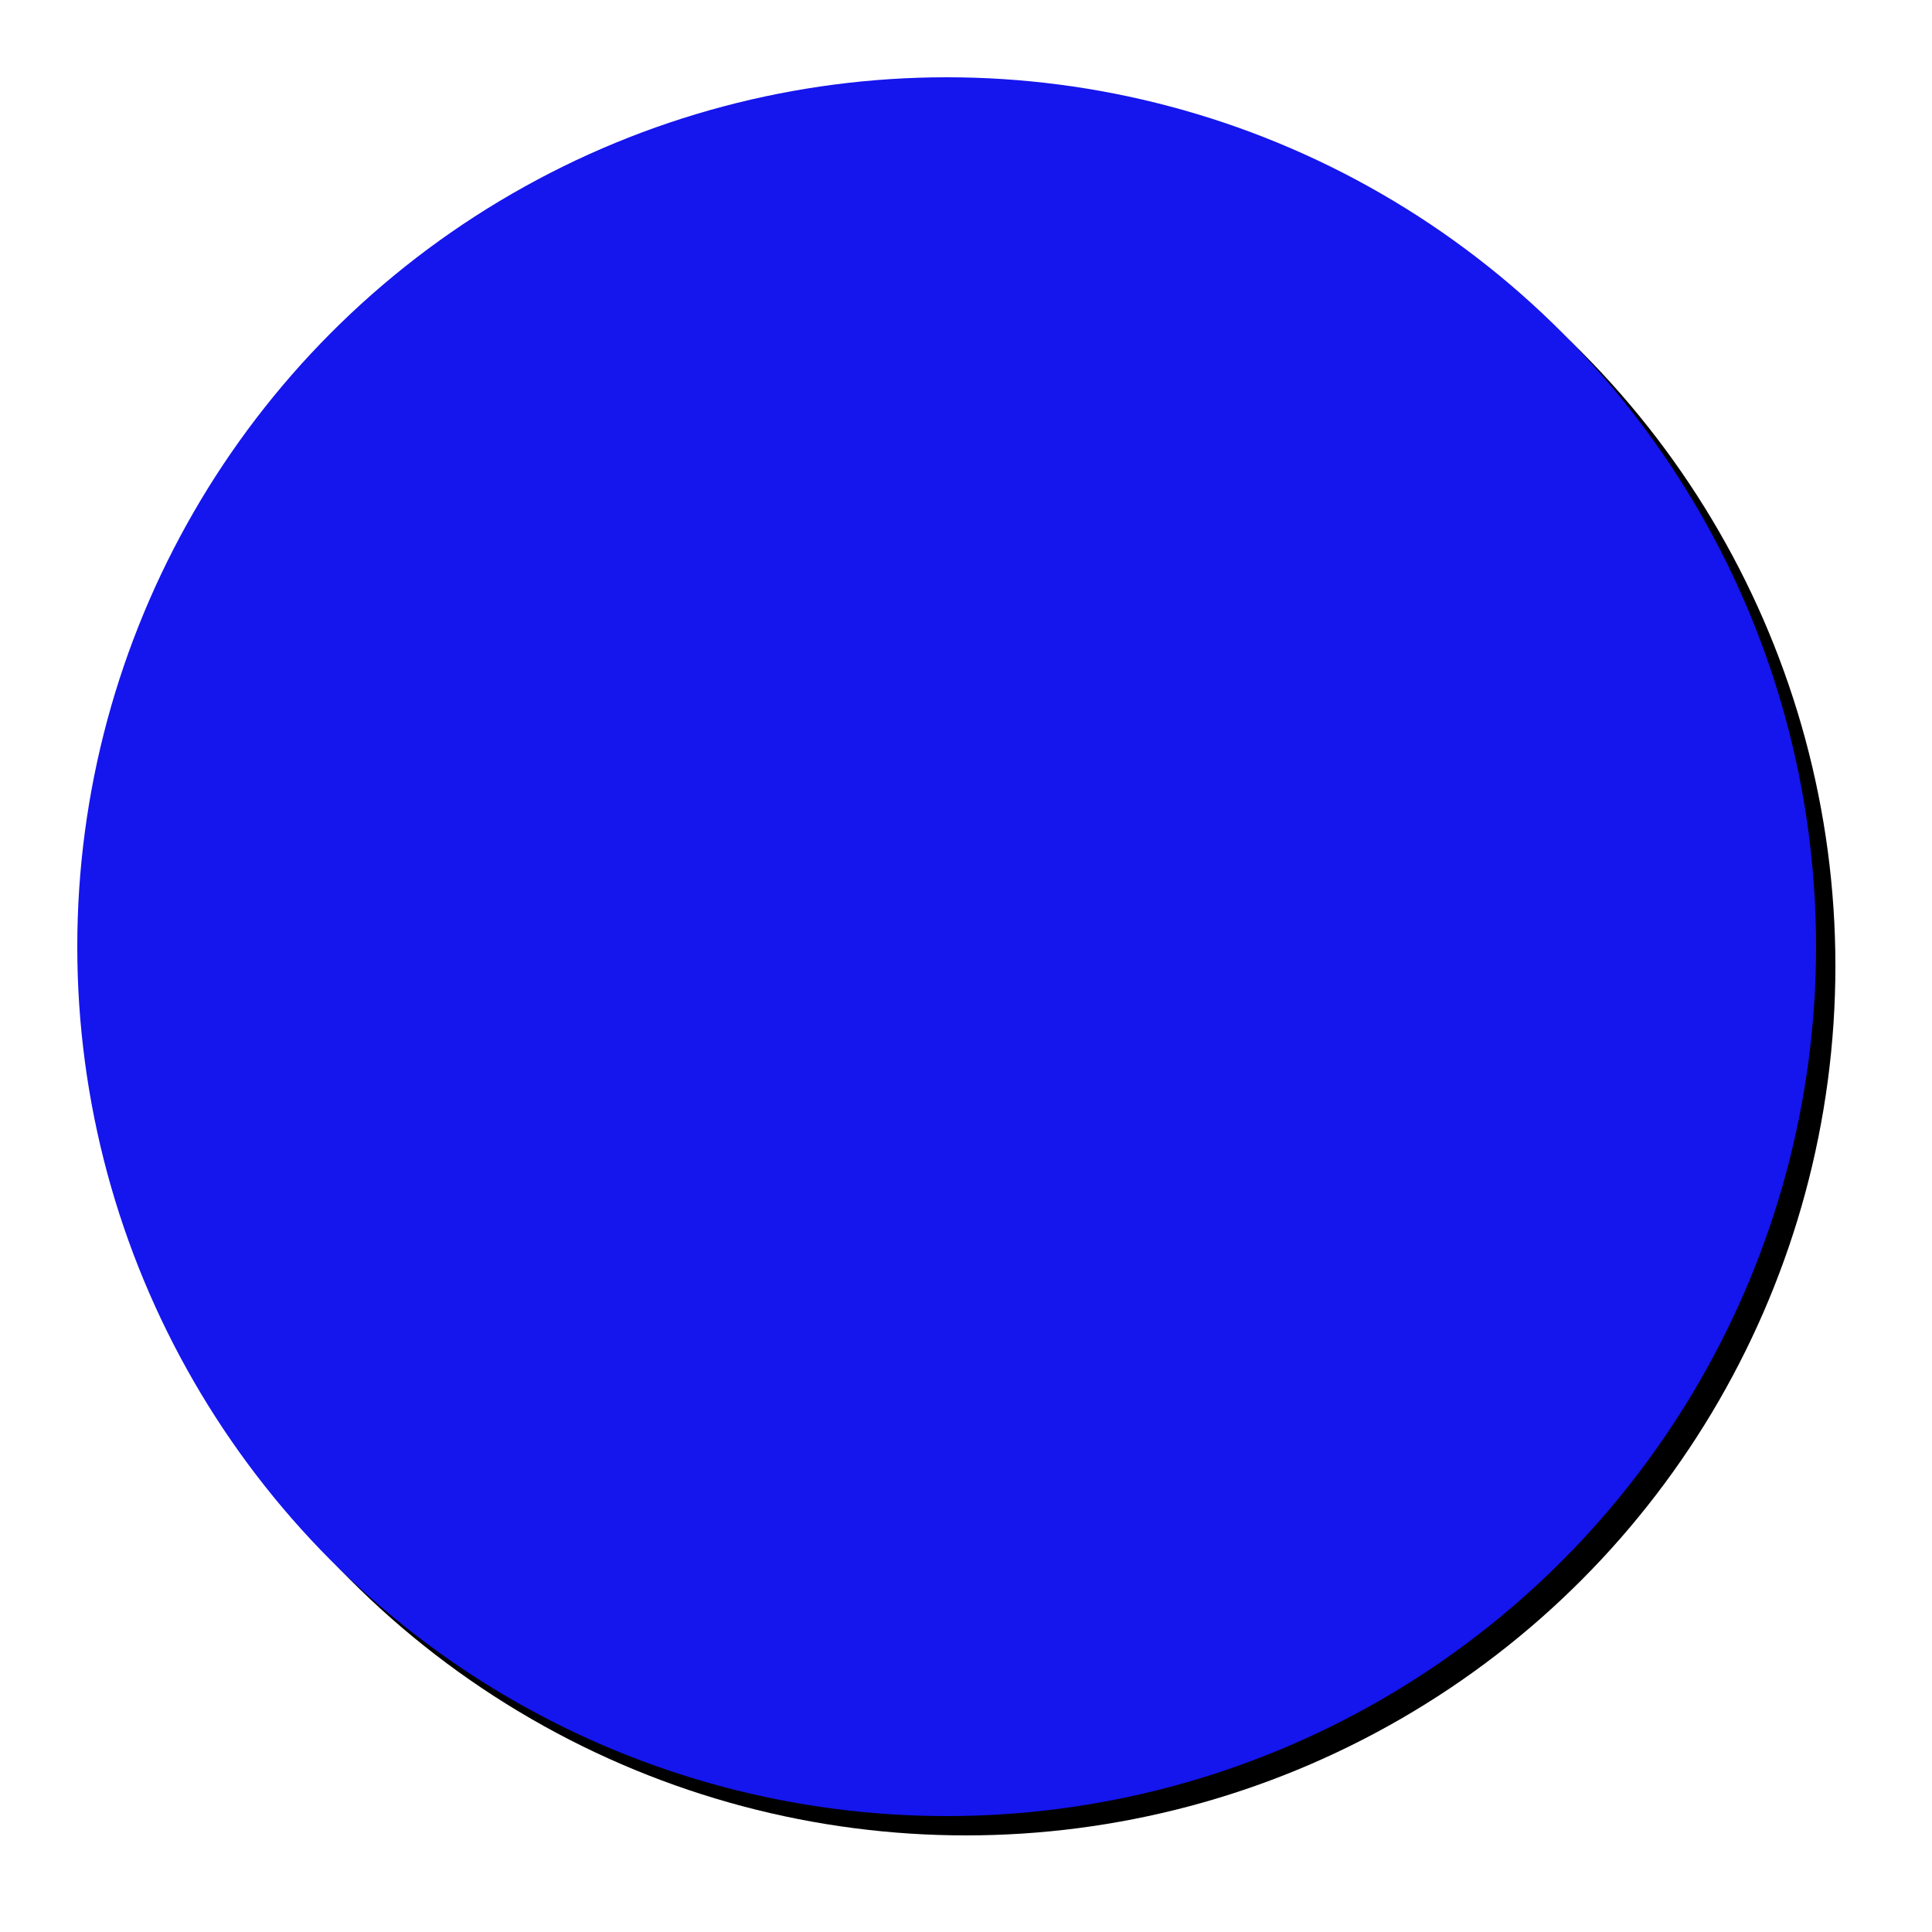 <?xml version="1.0"?>
<svg width="100" height="100" xmlns="http://www.w3.org/2000/svg" xmlns:svg="http://www.w3.org/2000/svg">
 <!-- Created with SVG-edit - http://svg-edit.googlecode.com/ -->
 <g>
  <title>Layer 1</title>
  <circle id="svg_1" r="45" cy="50" cx="50" stroke-width="0" stroke="#000000" fill="#000000"/>
  <circle id="svg_3" r="45" cy="49" cx="49" stroke-width="0" stroke="#000000" fill="#1515ed"/>
 </g>
</svg>